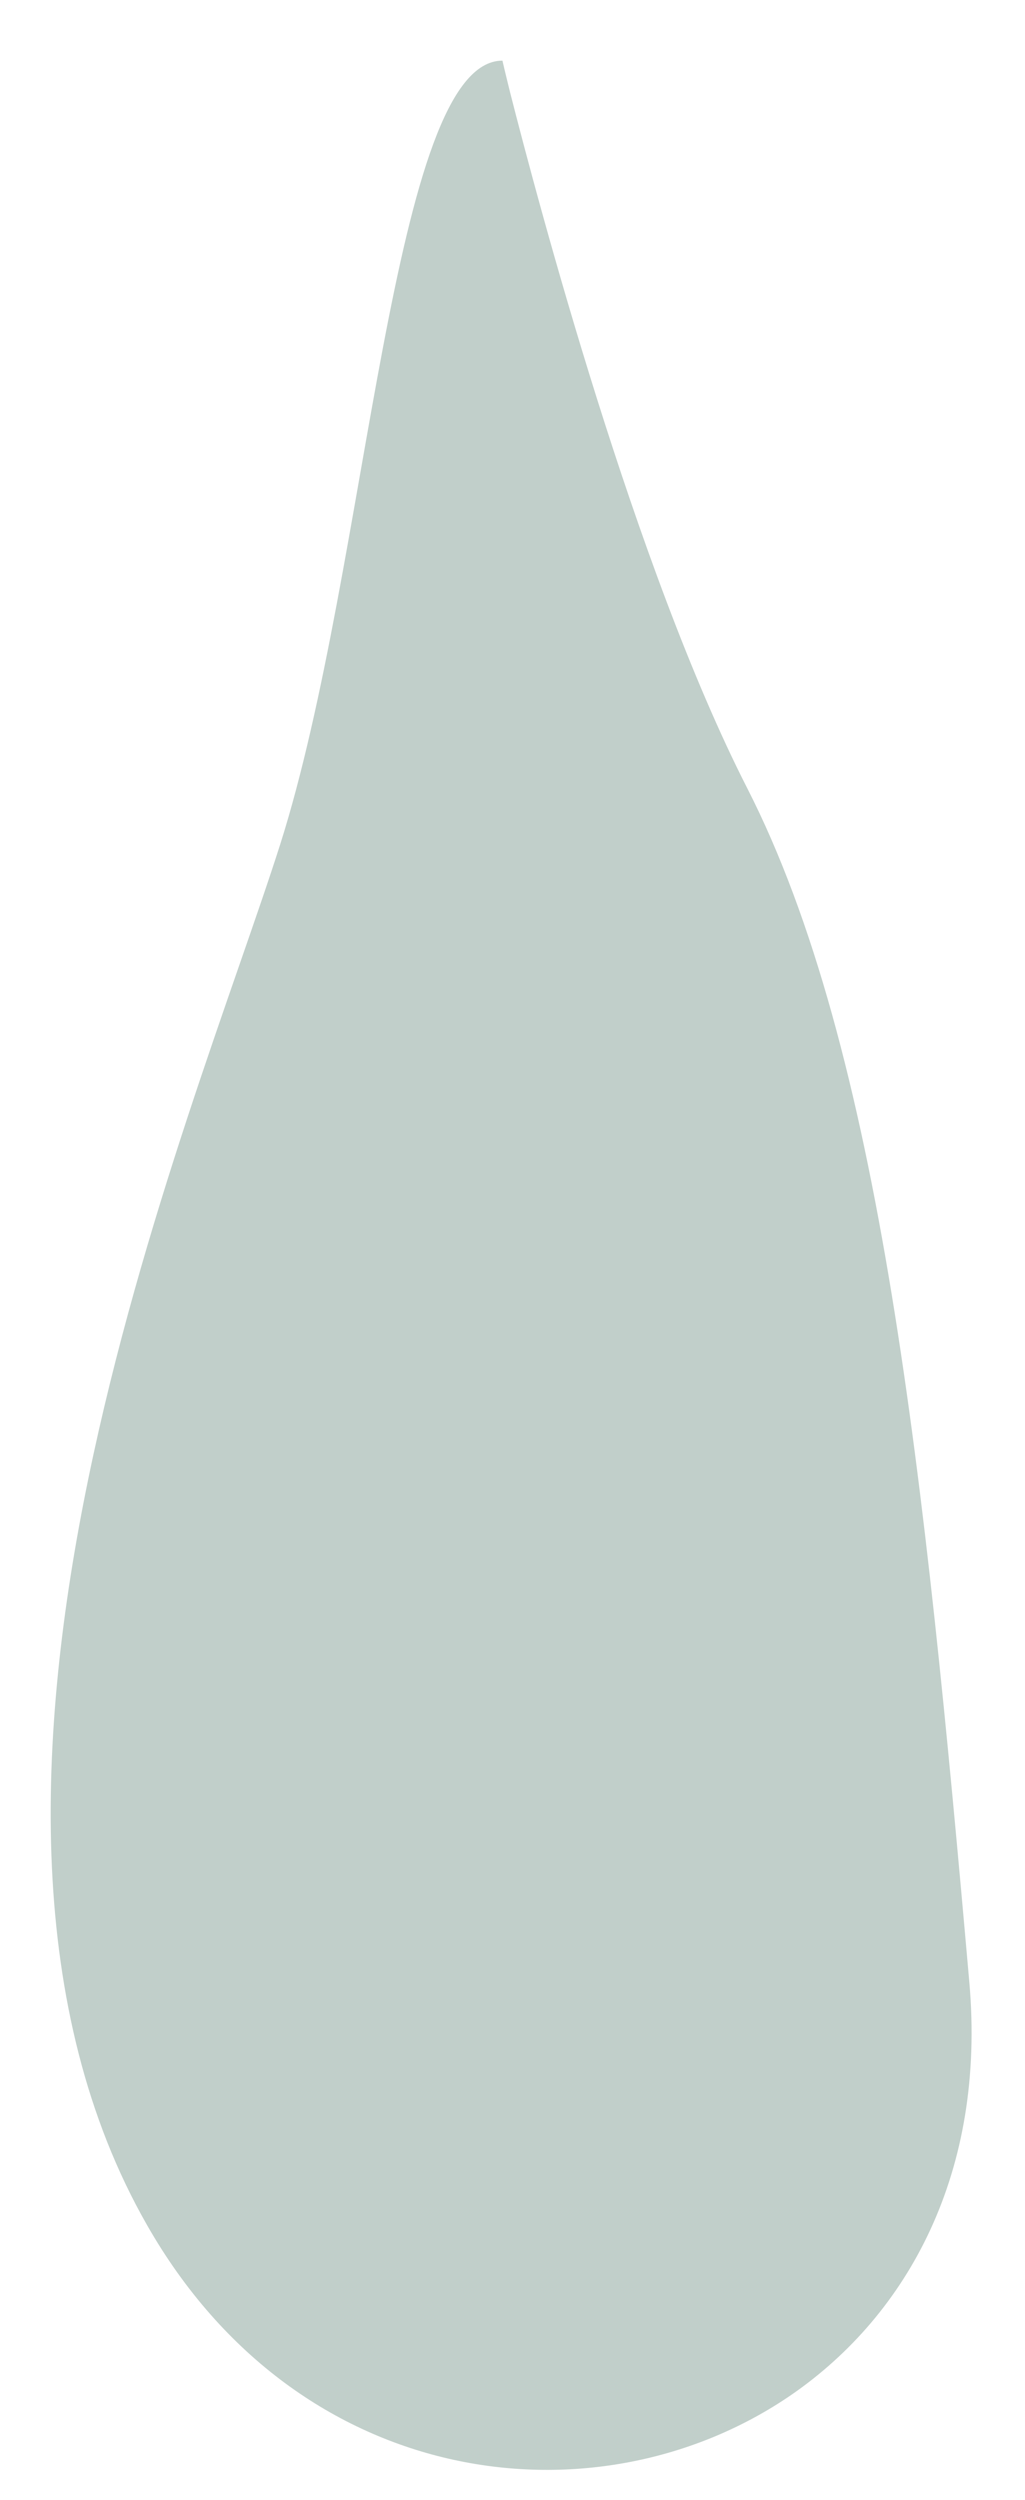 <?xml version="1.0" encoding="UTF-8" standalone="no"?><svg width='16' height='39' viewBox='0 0 16 39' fill='none' xmlns='http://www.w3.org/2000/svg'>
<path d='M12.362 37.355C9.347 39.433 4.672 38.883 2.293 34.709C-1.529 28.012 2.985 17.535 4.375 13.169C5.76 8.804 6.109 0.946 7.843 0.946C7.843 0.946 7.884 1.125 7.962 1.439C8.395 3.141 9.91 8.86 11.664 12.296C13.747 16.374 14.439 23.066 15.131 30.924C15.392 33.884 14.179 36.097 12.362 37.355Z' fill='#C1CFCA'/>
</svg>
